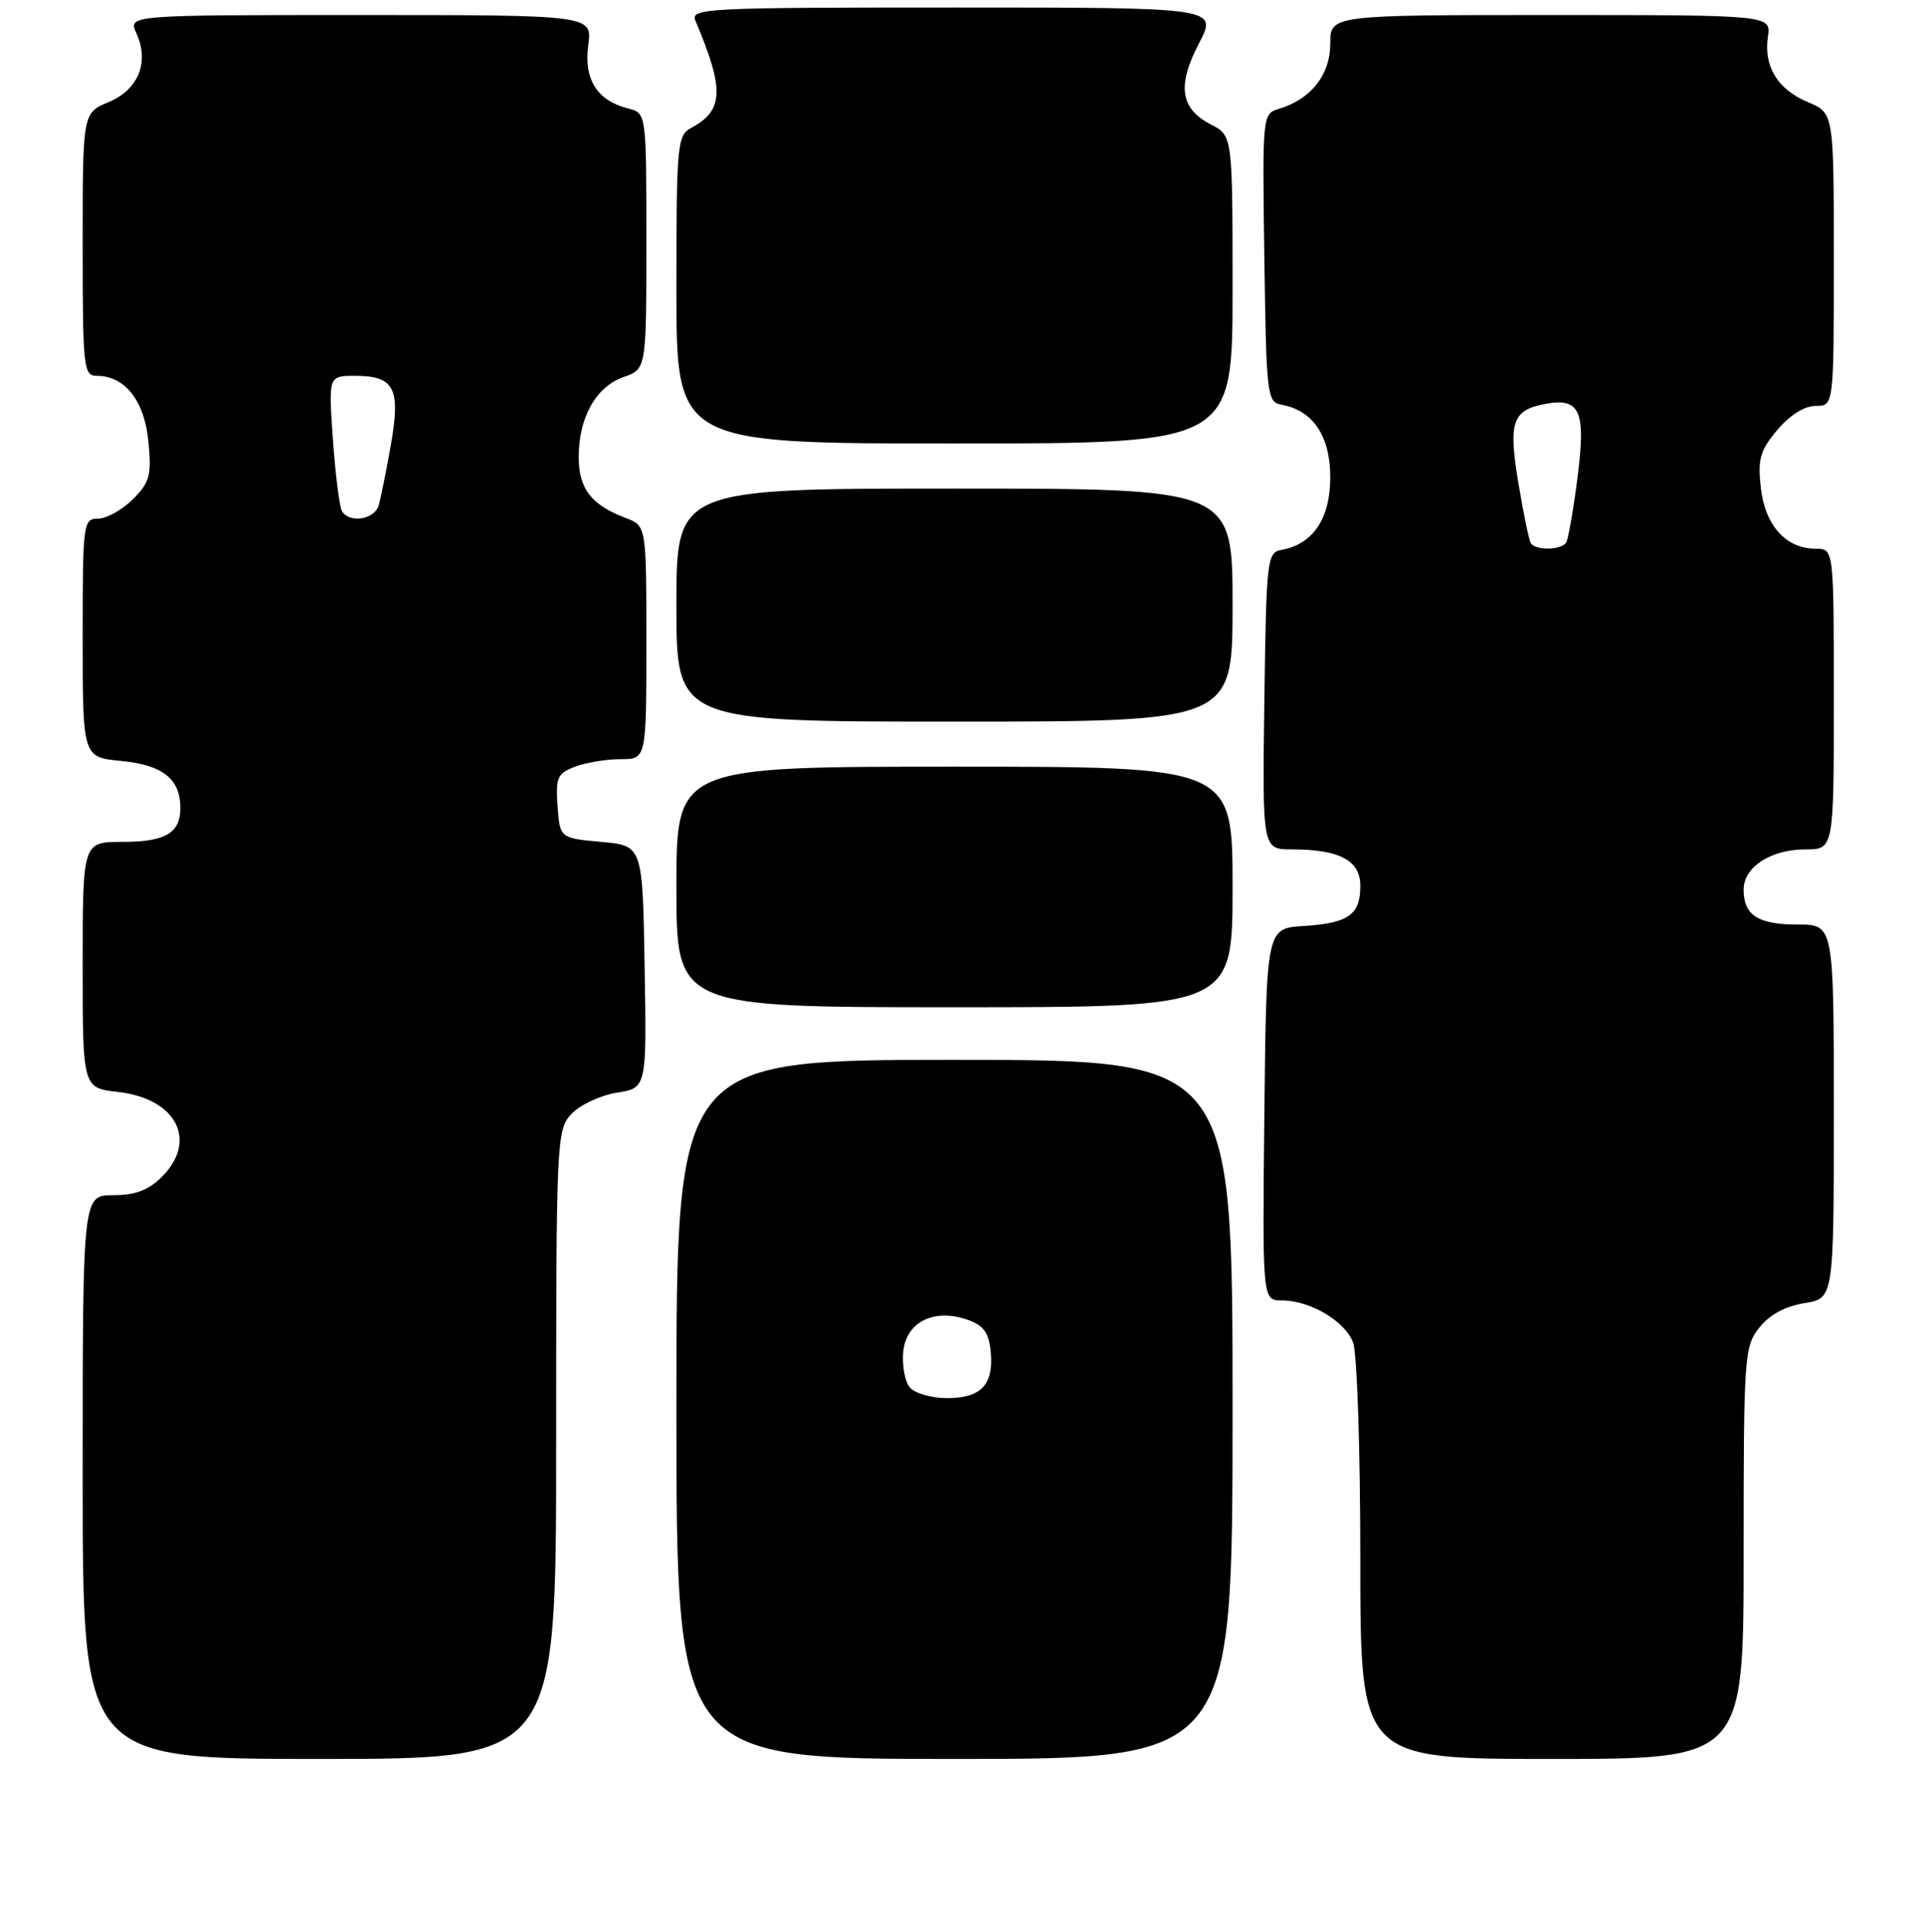 <?xml version="1.0" encoding="UTF-8" standalone="no"?>
<!DOCTYPE svg PUBLIC "-//W3C//DTD SVG 1.1//EN" "http://www.w3.org/Graphics/SVG/1.1/DTD/svg11.dtd" >
<svg xmlns="http://www.w3.org/2000/svg" xmlns:xlink="http://www.w3.org/1999/xlink" version="1.1" viewBox="0 0 256 257">
 <g >
 <path fill="currentColor"
d=" M 74.00 192.19 C 74.00 151.53 74.06 150.32 76.03 148.20 C 77.15 147.00 79.86 145.73 82.06 145.37 C 86.05 144.74 86.05 144.74 85.77 128.62 C 85.50 112.50 85.50 112.50 80.00 112.00 C 74.50 111.50 74.50 111.50 74.19 107.25 C 73.92 103.45 74.16 102.89 76.51 102.00 C 77.95 101.45 80.68 101.00 82.57 101.00 C 86.00 101.00 86.00 101.00 86.00 85.48 C 86.00 69.95 86.00 69.95 83.25 68.91 C 78.65 67.16 77.00 65.01 77.00 60.80 C 77.00 55.54 79.30 51.44 82.97 50.16 C 86.00 49.10 86.00 49.10 86.00 32.07 C 86.00 15.04 86.00 15.04 83.57 14.43 C 79.45 13.39 77.66 10.56 78.27 6.02 C 78.81 2.00 78.81 2.00 47.93 2.00 C 17.04 2.00 17.04 2.00 18.15 4.43 C 19.90 8.26 18.42 11.93 14.46 13.58 C 11.00 15.03 11.00 15.03 11.00 32.51 C 11.00 48.99 11.11 50.00 12.89 50.00 C 16.63 50.00 19.23 53.32 19.75 58.74 C 20.18 63.25 19.94 64.16 17.67 66.43 C 16.25 67.84 14.17 69.00 13.05 69.00 C 11.07 69.00 11.00 69.55 11.00 84.87 C 11.00 100.75 11.00 100.75 16.17 101.24 C 21.66 101.77 24.00 103.64 24.00 107.49 C 24.00 110.83 22.00 112.00 16.30 112.00 C 11.00 112.00 11.00 112.00 11.00 128.37 C 11.00 144.74 11.00 144.74 15.71 145.27 C 23.47 146.15 26.36 151.73 21.55 156.55 C 19.75 158.34 18.01 159.00 15.05 159.00 C 11.00 159.00 11.00 159.00 11.00 196.50 C 11.00 234.00 11.00 234.00 42.50 234.00 C 74.00 234.00 74.00 234.00 74.00 192.19 Z  M 164.00 187.50 C 164.00 141.00 164.00 141.00 127.00 141.00 C 90.00 141.00 90.00 141.00 90.00 187.50 C 90.00 234.00 90.00 234.00 127.00 234.00 C 164.00 234.00 164.00 234.00 164.00 187.50 Z  M 232.00 206.63 C 232.00 180.47 232.09 179.15 234.07 176.64 C 235.42 174.92 237.52 173.78 240.07 173.37 C 244.00 172.74 244.00 172.74 244.00 147.87 C 244.00 123.00 244.00 123.00 239.20 123.00 C 233.92 123.00 232.00 121.76 232.00 118.36 C 232.00 115.35 235.60 113.00 240.22 113.00 C 244.00 113.00 244.00 113.00 244.00 93.00 C 244.00 73.00 244.00 73.00 241.61 73.00 C 237.64 73.00 234.86 69.93 234.29 64.91 C 233.86 61.06 234.18 59.94 236.48 57.20 C 238.14 55.23 240.10 54.00 241.59 54.00 C 244.00 54.00 244.00 54.00 244.00 34.51 C 244.00 15.03 244.00 15.03 240.58 13.60 C 236.52 11.90 234.65 8.85 235.23 4.89 C 235.65 2.00 235.65 2.00 206.33 2.00 C 177.00 2.00 177.00 2.00 177.00 5.83 C 177.00 9.94 174.46 13.18 170.23 14.46 C 167.96 15.15 167.96 15.15 168.23 34.31 C 168.49 52.58 168.59 53.49 170.50 53.84 C 174.71 54.60 177.00 58.00 177.00 63.50 C 177.00 69.00 174.71 72.40 170.50 73.16 C 168.59 73.51 168.49 74.42 168.23 93.26 C 167.96 113.00 167.96 113.00 171.91 113.00 C 178.25 113.00 181.00 114.47 181.00 117.85 C 181.00 121.70 179.44 122.81 173.47 123.19 C 168.50 123.50 168.50 123.50 168.23 148.25 C 167.97 173.00 167.97 173.00 170.53 173.00 C 174.31 173.00 178.95 175.74 180.04 178.61 C 180.57 180.00 181.00 193.03 181.00 207.57 C 181.00 234.00 181.00 234.00 206.50 234.00 C 232.00 234.00 232.00 234.00 232.00 206.63 Z  M 164.00 118.00 C 164.00 102.00 164.00 102.00 127.00 102.00 C 90.00 102.00 90.00 102.00 90.00 118.00 C 90.00 134.00 90.00 134.00 127.00 134.00 C 164.00 134.00 164.00 134.00 164.00 118.00 Z  M 164.00 80.50 C 164.00 65.00 164.00 65.00 127.00 65.00 C 90.00 65.00 90.00 65.00 90.00 80.50 C 90.00 96.00 90.00 96.00 127.00 96.00 C 164.00 96.00 164.00 96.00 164.00 80.50 Z  M 164.00 38.53 C 164.00 18.05 164.00 18.05 161.13 16.57 C 157.03 14.45 156.59 11.40 159.54 5.75 C 162.02 1.00 162.02 1.00 126.90 1.00 C 93.84 1.00 91.83 1.10 92.53 2.75 C 96.41 11.92 96.31 14.69 91.98 17.01 C 90.11 18.01 90.00 19.17 90.00 38.54 C 90.00 59.00 90.00 59.00 127.00 59.00 C 164.00 59.00 164.00 59.00 164.00 38.53 Z  M 45.51 68.02 C 45.18 67.48 44.63 63.20 44.30 58.52 C 43.70 50.00 43.70 50.00 47.23 50.00 C 52.48 50.00 53.33 51.63 52.01 59.17 C 51.40 62.65 50.66 66.29 50.38 67.25 C 49.83 69.12 46.52 69.65 45.51 68.02 Z  M 121.05 184.57 C 120.40 183.78 120.01 181.65 120.18 179.83 C 120.57 175.86 124.28 174.01 128.75 175.58 C 130.88 176.32 131.57 177.28 131.82 179.83 C 132.24 184.21 130.55 186.00 126.00 186.00 C 123.93 186.00 121.71 185.35 121.05 184.57 Z  M 203.68 72.25 C 203.43 71.84 202.69 68.22 202.02 64.22 C 200.68 56.17 201.22 54.57 205.53 53.75 C 210.23 52.85 211.03 54.61 209.91 63.43 C 209.35 67.79 208.67 71.72 208.39 72.18 C 207.75 73.21 204.27 73.26 203.68 72.25 Z "/>
</g>
</svg>